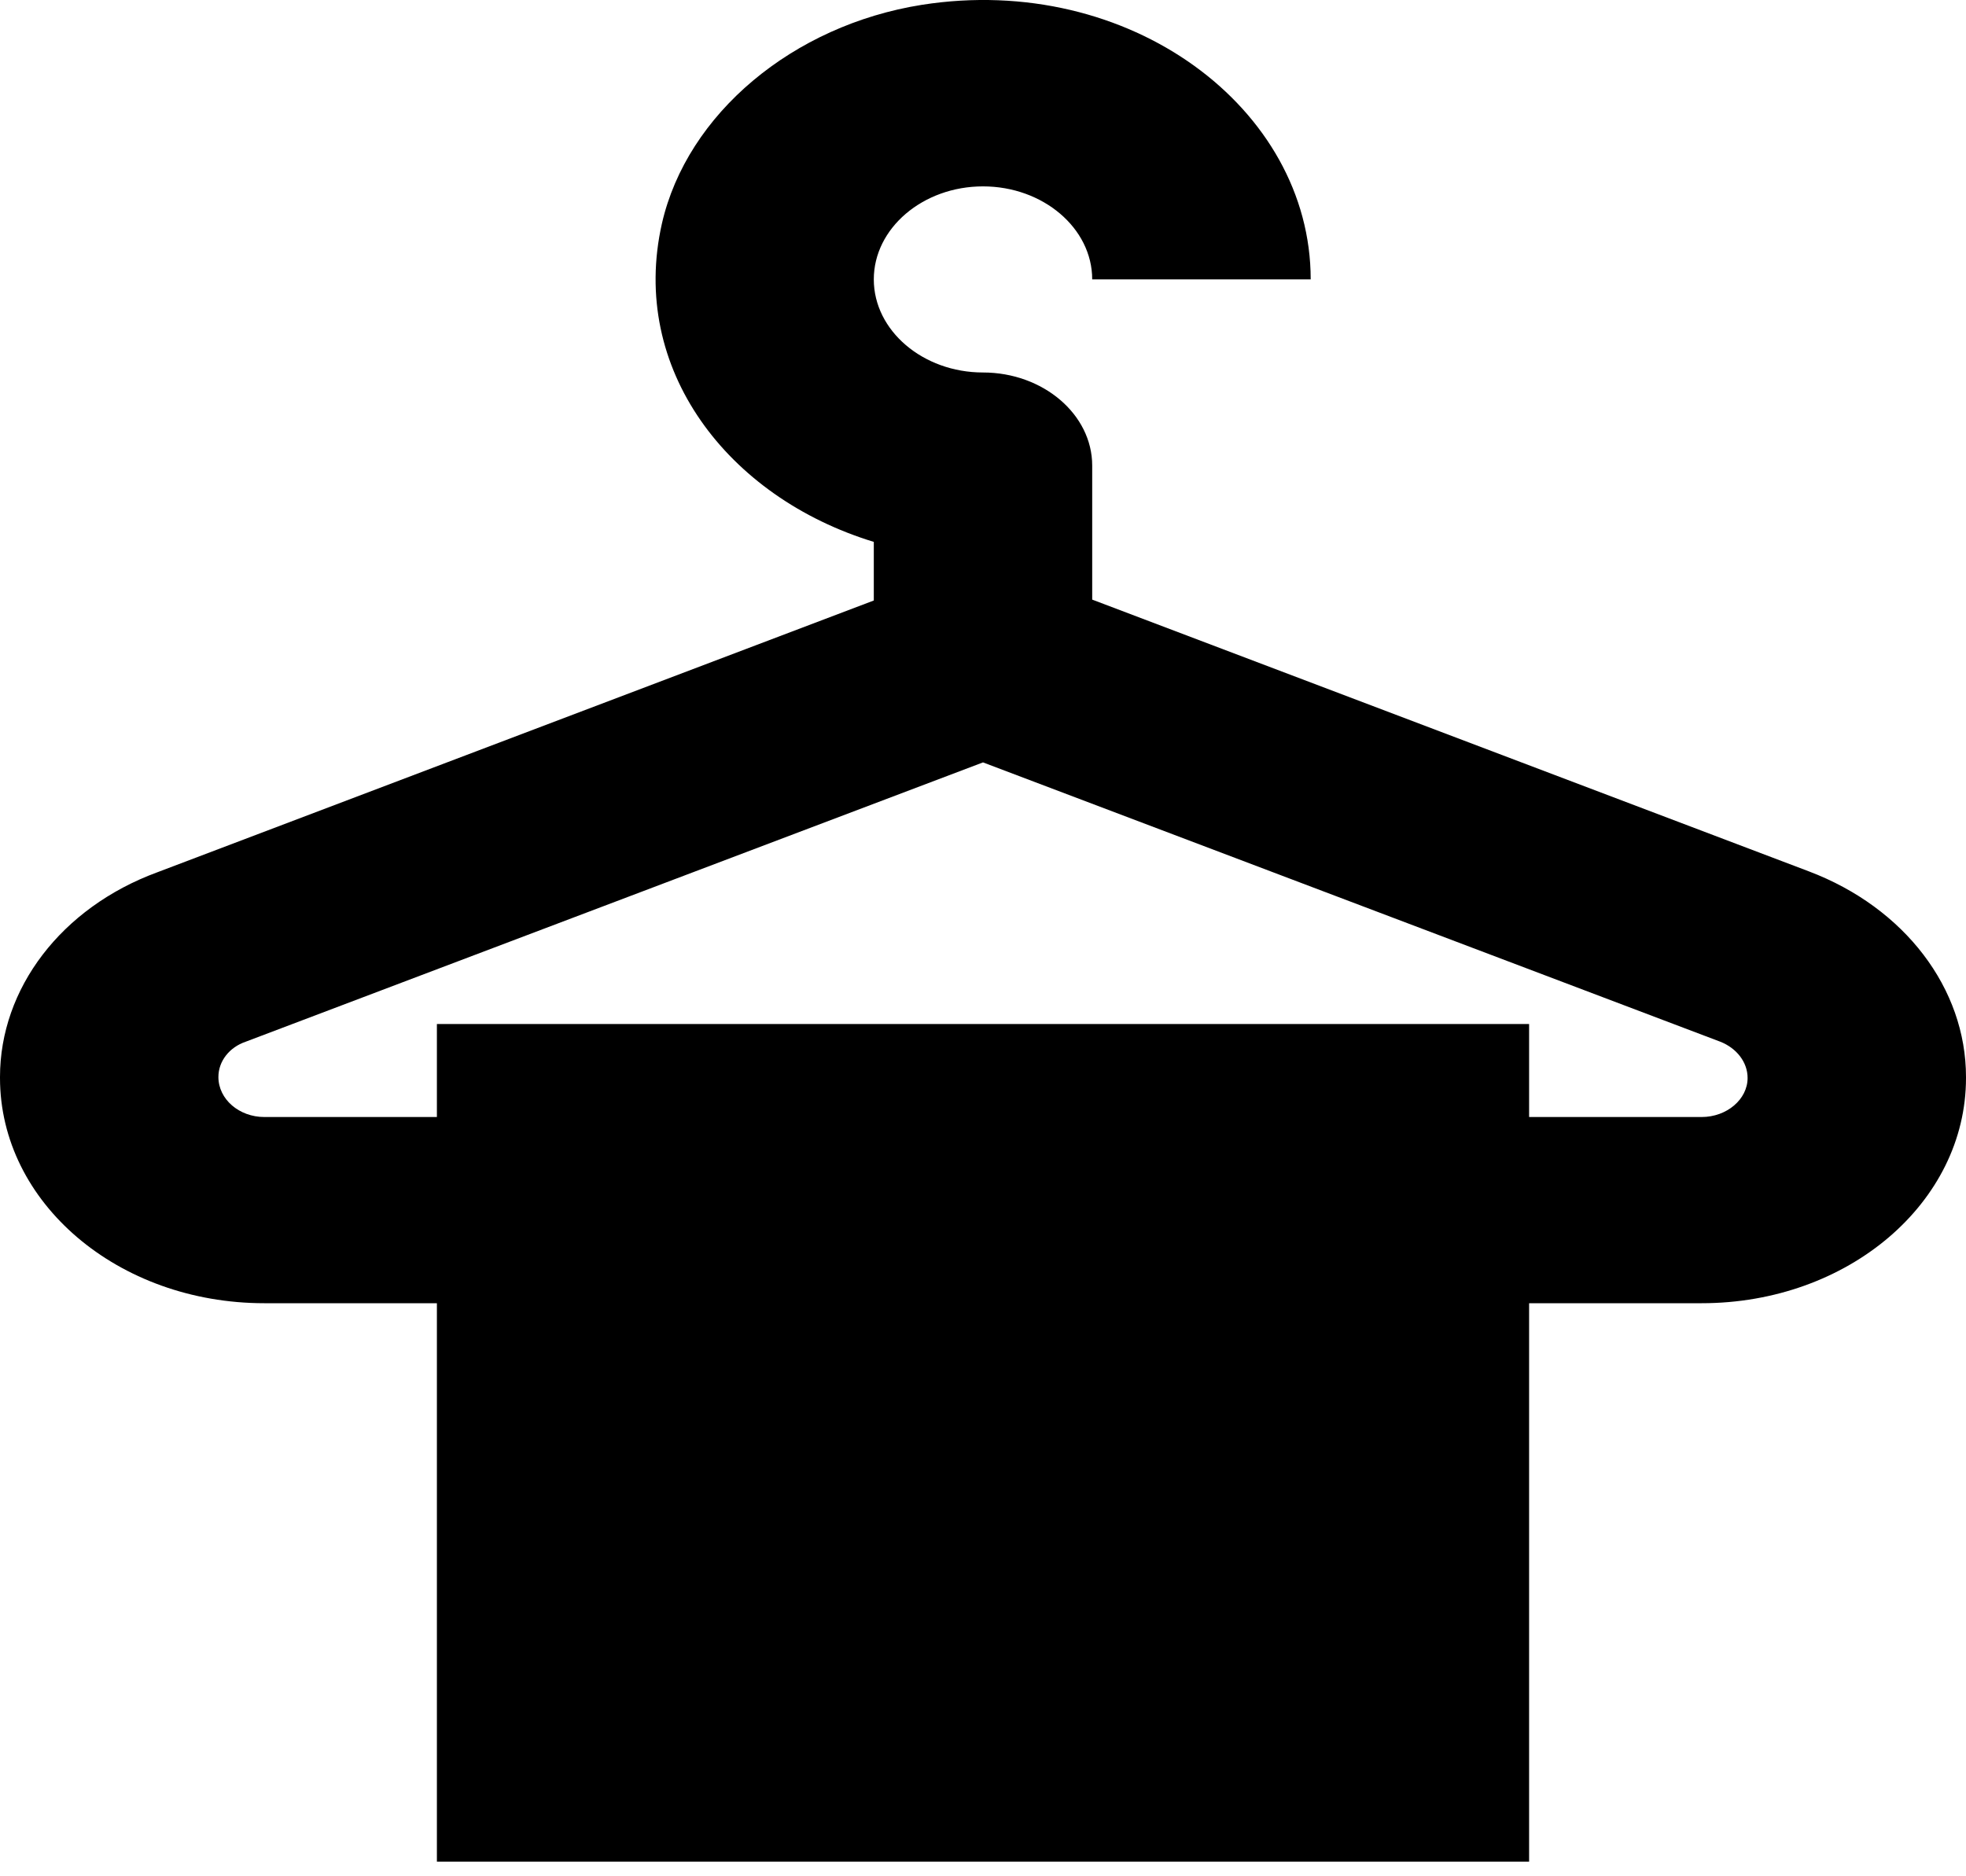 <svg width="22" height="21" viewBox="0 0 22 21" fill="none" xmlns="http://www.w3.org/2000/svg">
<path d="M20.24 9.752L12.222 6.711V5.211C12.222 4.638 11.672 4.169 11 4.169C10.328 4.169 9.778 3.7 9.778 3.127C9.778 2.554 10.328 2.086 11 2.086C11.672 2.086 12.222 2.554 12.222 3.127H14.667C14.667 1.211 12.638 -0.31 10.316 0.054C8.873 0.283 7.688 1.273 7.407 2.502C7.04 4.127 8.14 5.565 9.778 6.065V6.721L1.76 9.763C0.684 10.159 0 11.065 0 12.054V12.065C0 13.461 1.32 14.586 2.958 14.586H4.889V20.836H17.111V14.586H19.042C20.68 14.586 22 13.461 22 12.065V12.054C22 11.065 21.316 10.159 20.24 9.752ZM19.042 12.502H17.111V11.461H4.889V12.502H2.958C2.677 12.502 2.444 12.304 2.444 12.054C2.444 11.877 2.567 11.721 2.75 11.659L11 8.533L19.25 11.659C19.433 11.731 19.556 11.888 19.556 12.065C19.556 12.304 19.323 12.502 19.042 12.502Z" fill="black"/>
</svg>
